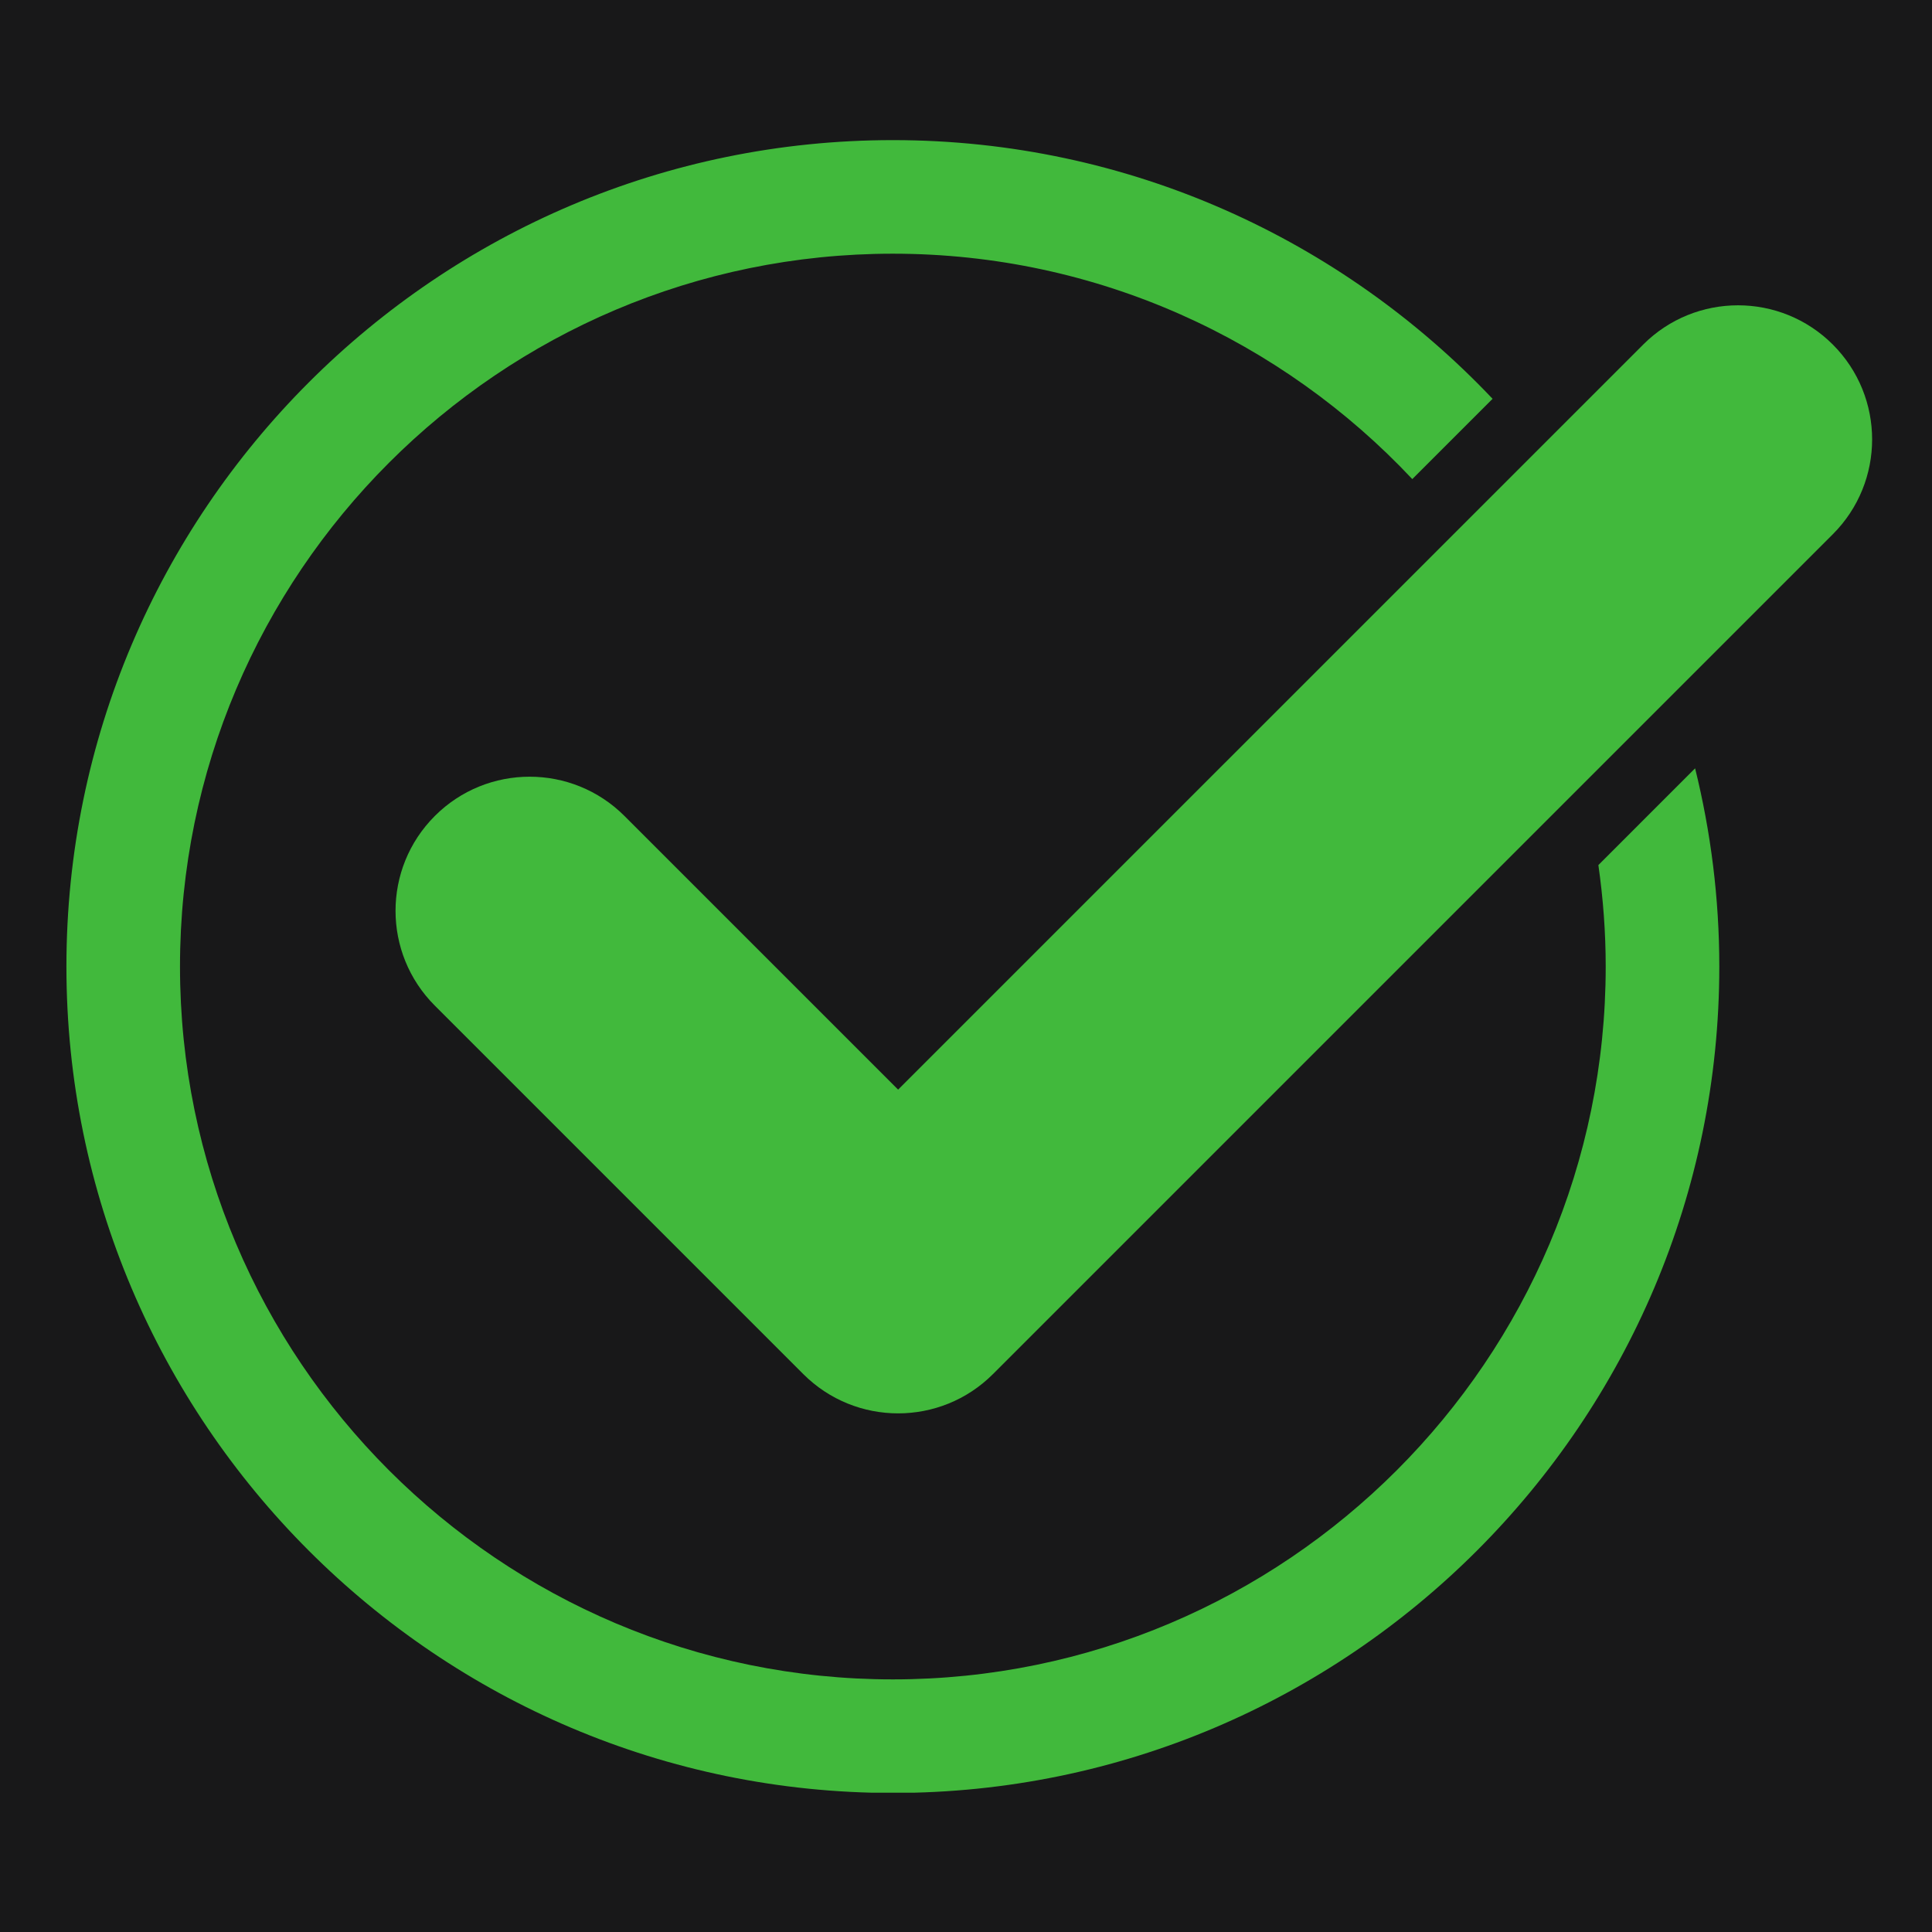<svg xmlns="http://www.w3.org/2000/svg" xmlns:xlink="http://www.w3.org/1999/xlink" width="1024" zoomAndPan="magnify" viewBox="0 0 768 768" height="1024" preserveAspectRatio="xMidYMid meet" version="1.0"><defs><clipPath id="90a2412646"><path d="M 26.402 55.625 L 684 55.625 L 684 712.625 L 26.402 712.625 Z M 26.402 55.625 " clip-rule="nonzero"/></clipPath></defs><rect x="-76.8" width="921.6" fill="#ffffff" y="-76.8" height="921.6" fill-opacity="1"/><rect x="-76.8" width="921.6" fill="#ffffff" y="-76.8" height="921.6" fill-opacity="1"/><rect x="-76.8" width="921.6" fill="#181819" y="-76.8" height="921.6" fill-opacity="1"/><g clip-path="url(#90a2412646)"><path fill="#41b93c" d="M 635.379 343.875 C 637.262 357.059 638.293 370.516 638.293 384.215 C 638.293 540.465 511.18 667.582 354.926 667.582 C 198.672 667.582 71.551 540.465 71.551 384.215 C 71.551 227.965 198.672 100.848 354.926 100.848 C 436.281 100.848 509.688 135.363 561.41 190.449 L 593.328 158.535 C 533.406 95.281 448.73 55.699 354.926 55.699 C 173.781 55.699 26.402 203.074 26.402 384.215 C 26.402 565.355 173.781 712.73 354.926 712.73 C 536.07 712.73 683.449 565.355 683.449 384.215 C 683.449 357.051 680.07 330.684 673.832 305.418 L 635.379 343.875 " fill-opacity="1" fill-rule="nonzero"/></g><path fill="#41b93c" d="M 728.578 136.973 C 707.766 116.164 674.008 116.164 653.191 136.973 L 357.016 433.141 L 248.238 324.367 C 227.418 303.547 193.66 303.547 172.848 324.367 C 152.027 345.184 152.027 378.934 172.848 399.754 L 319.324 546.227 C 329.734 556.633 343.375 561.836 357.016 561.836 C 370.664 561.836 384.305 556.633 394.715 546.227 L 728.578 212.367 C 749.406 191.543 749.406 157.801 728.578 136.973 " fill-opacity="1" fill-rule="nonzero"/></svg>